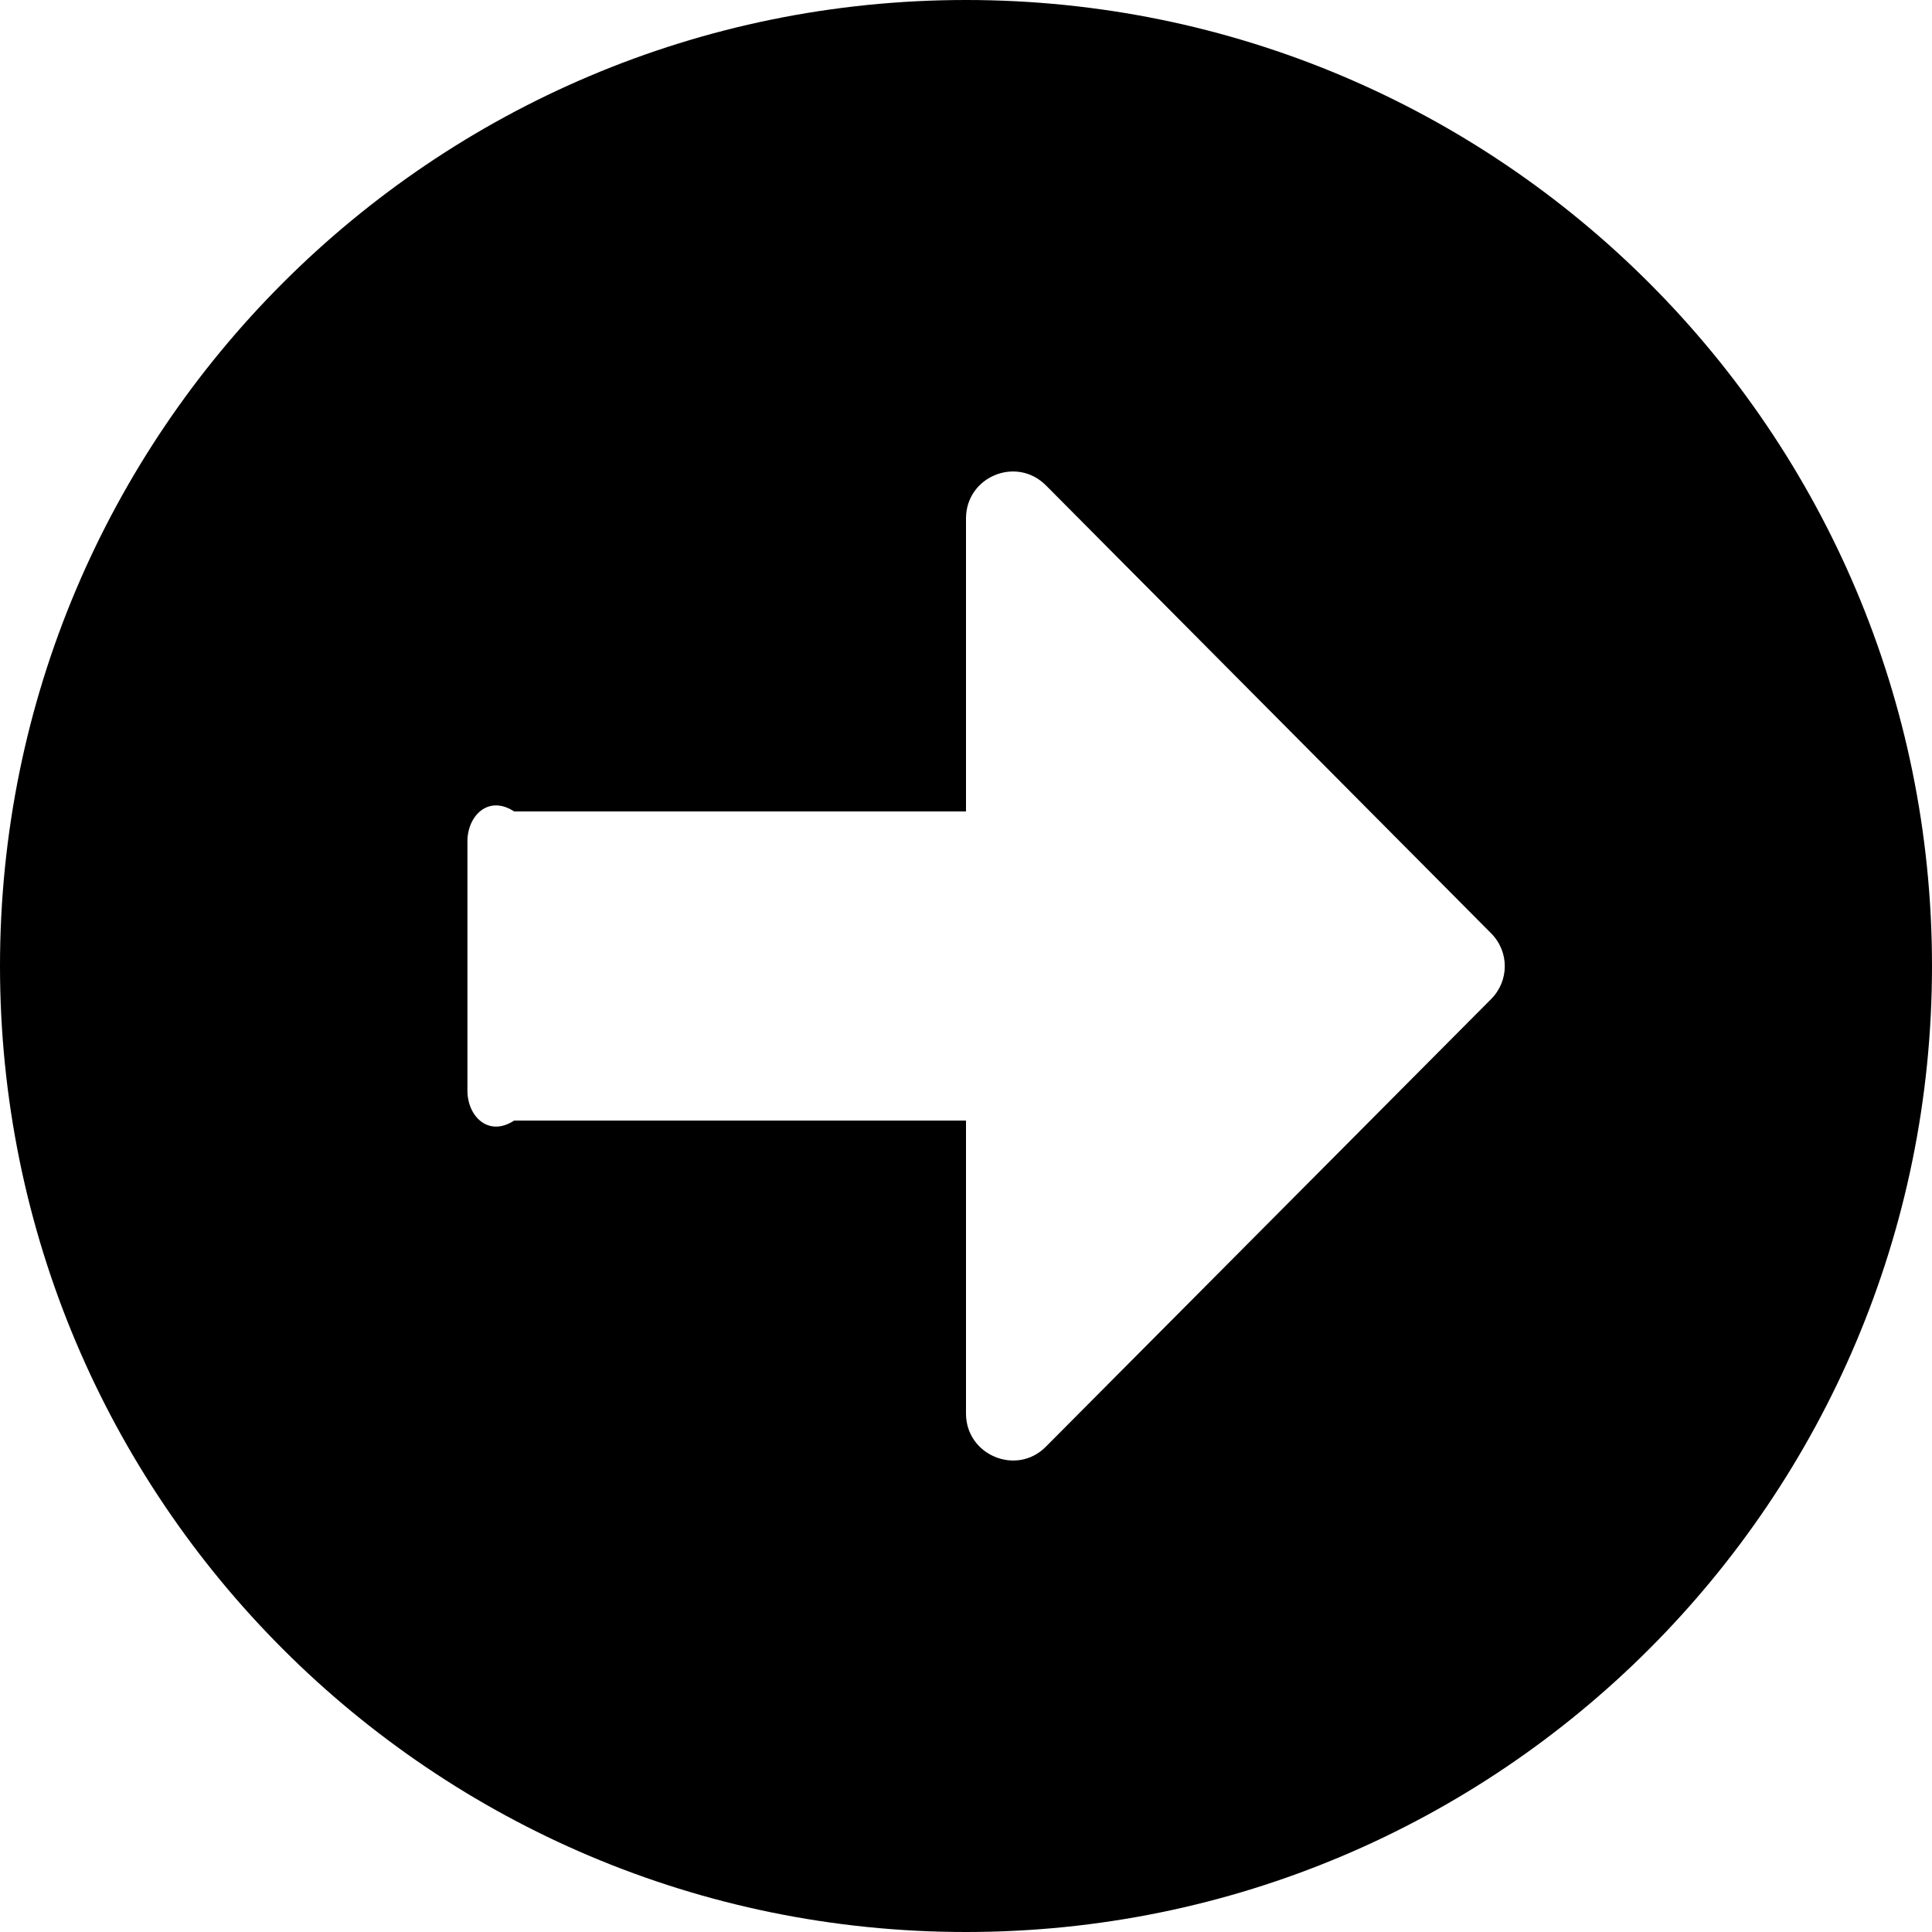 ﻿<?xml version="1.0" encoding="utf-8"?>
<svg version="1.1" xmlns:xlink="http://www.w3.org/1999/xlink" width="50px" height="50px" xmlns="http://www.w3.org/2000/svg">
  <defs>
    <pattern id="BGPattern" patternUnits="userSpaceOnUse" alignment="0 0" imageRepeat="None" />
    <mask fill="white" id="Clip1248">
      <path d="M 0 25  C 0 11.19  11.19 0  25 0  C 38.81 0  50 11.19  50 25  C 50 38.81  38.81 50  25 50  C 11.19 50  0 38.81  0 25  Z M 12.097 28.226  C 12.097 28.891  12.641 29.435  13.306 29  L 25 29  L 25 36.583  C 25 37.661  26.31 38.206  27.067 37.44  L 38.589 25.857  C 39.062 25.383  39.062 24.627  38.589 24.153  L 27.067 12.56  C 26.3 11.794  25 12.339  25 13.417  L 25 21  L 13.306 21  C 12.641 20.565  12.097 21.109  12.097 21.774  L 12.097 28.226  Z " fill-rule="evenodd" />
    </mask>
  </defs>
  <g>
    <path d="M 0 25  C 0 11.19  11.19 0  25 0  C 38.81 0  50 11.19  50 25  C 50 38.81  38.81 50  25 50  C 11.19 50  0 38.81  0 25  Z M 12.097 28.226  C 12.097 28.891  12.641 29.435  13.306 29  L 25 29  L 25 36.583  C 25 37.661  26.31 38.206  27.067 37.44  L 38.589 25.857  C 39.062 25.383  39.062 24.627  38.589 24.153  L 27.067 12.56  C 26.3 11.794  25 12.339  25 13.417  L 25 21  L 13.306 21  C 12.641 20.565  12.097 21.109  12.097 21.774  L 12.097 28.226  Z " fill-rule="nonzero" fill="rgba(0, 0, 0, 1)" stroke="none" class="fill" />
    <path d="M 0 25  C 0 11.19  11.19 0  25 0  C 38.81 0  50 11.19  50 25  C 50 38.81  38.81 50  25 50  C 11.19 50  0 38.81  0 25  Z " stroke-width="0" stroke-dasharray="0" stroke="rgba(255, 255, 255, 0)" fill="none" class="stroke" mask="url(#Clip1248)" />
    <path d="M 12.097 28.226  C 12.097 28.891  12.641 29.435  13.306 29  L 25 29  L 25 36.583  C 25 37.661  26.31 38.206  27.067 37.44  L 38.589 25.857  C 39.062 25.383  39.062 24.627  38.589 24.153  L 27.067 12.56  C 26.3 11.794  25 12.339  25 13.417  L 25 21  L 13.306 21  C 12.641 20.565  12.097 21.109  12.097 21.774  L 12.097 28.226  Z " stroke-width="0" stroke-dasharray="0" stroke="rgba(255, 255, 255, 0)" fill="none" class="stroke" mask="url(#Clip1248)" />
  </g>
</svg>